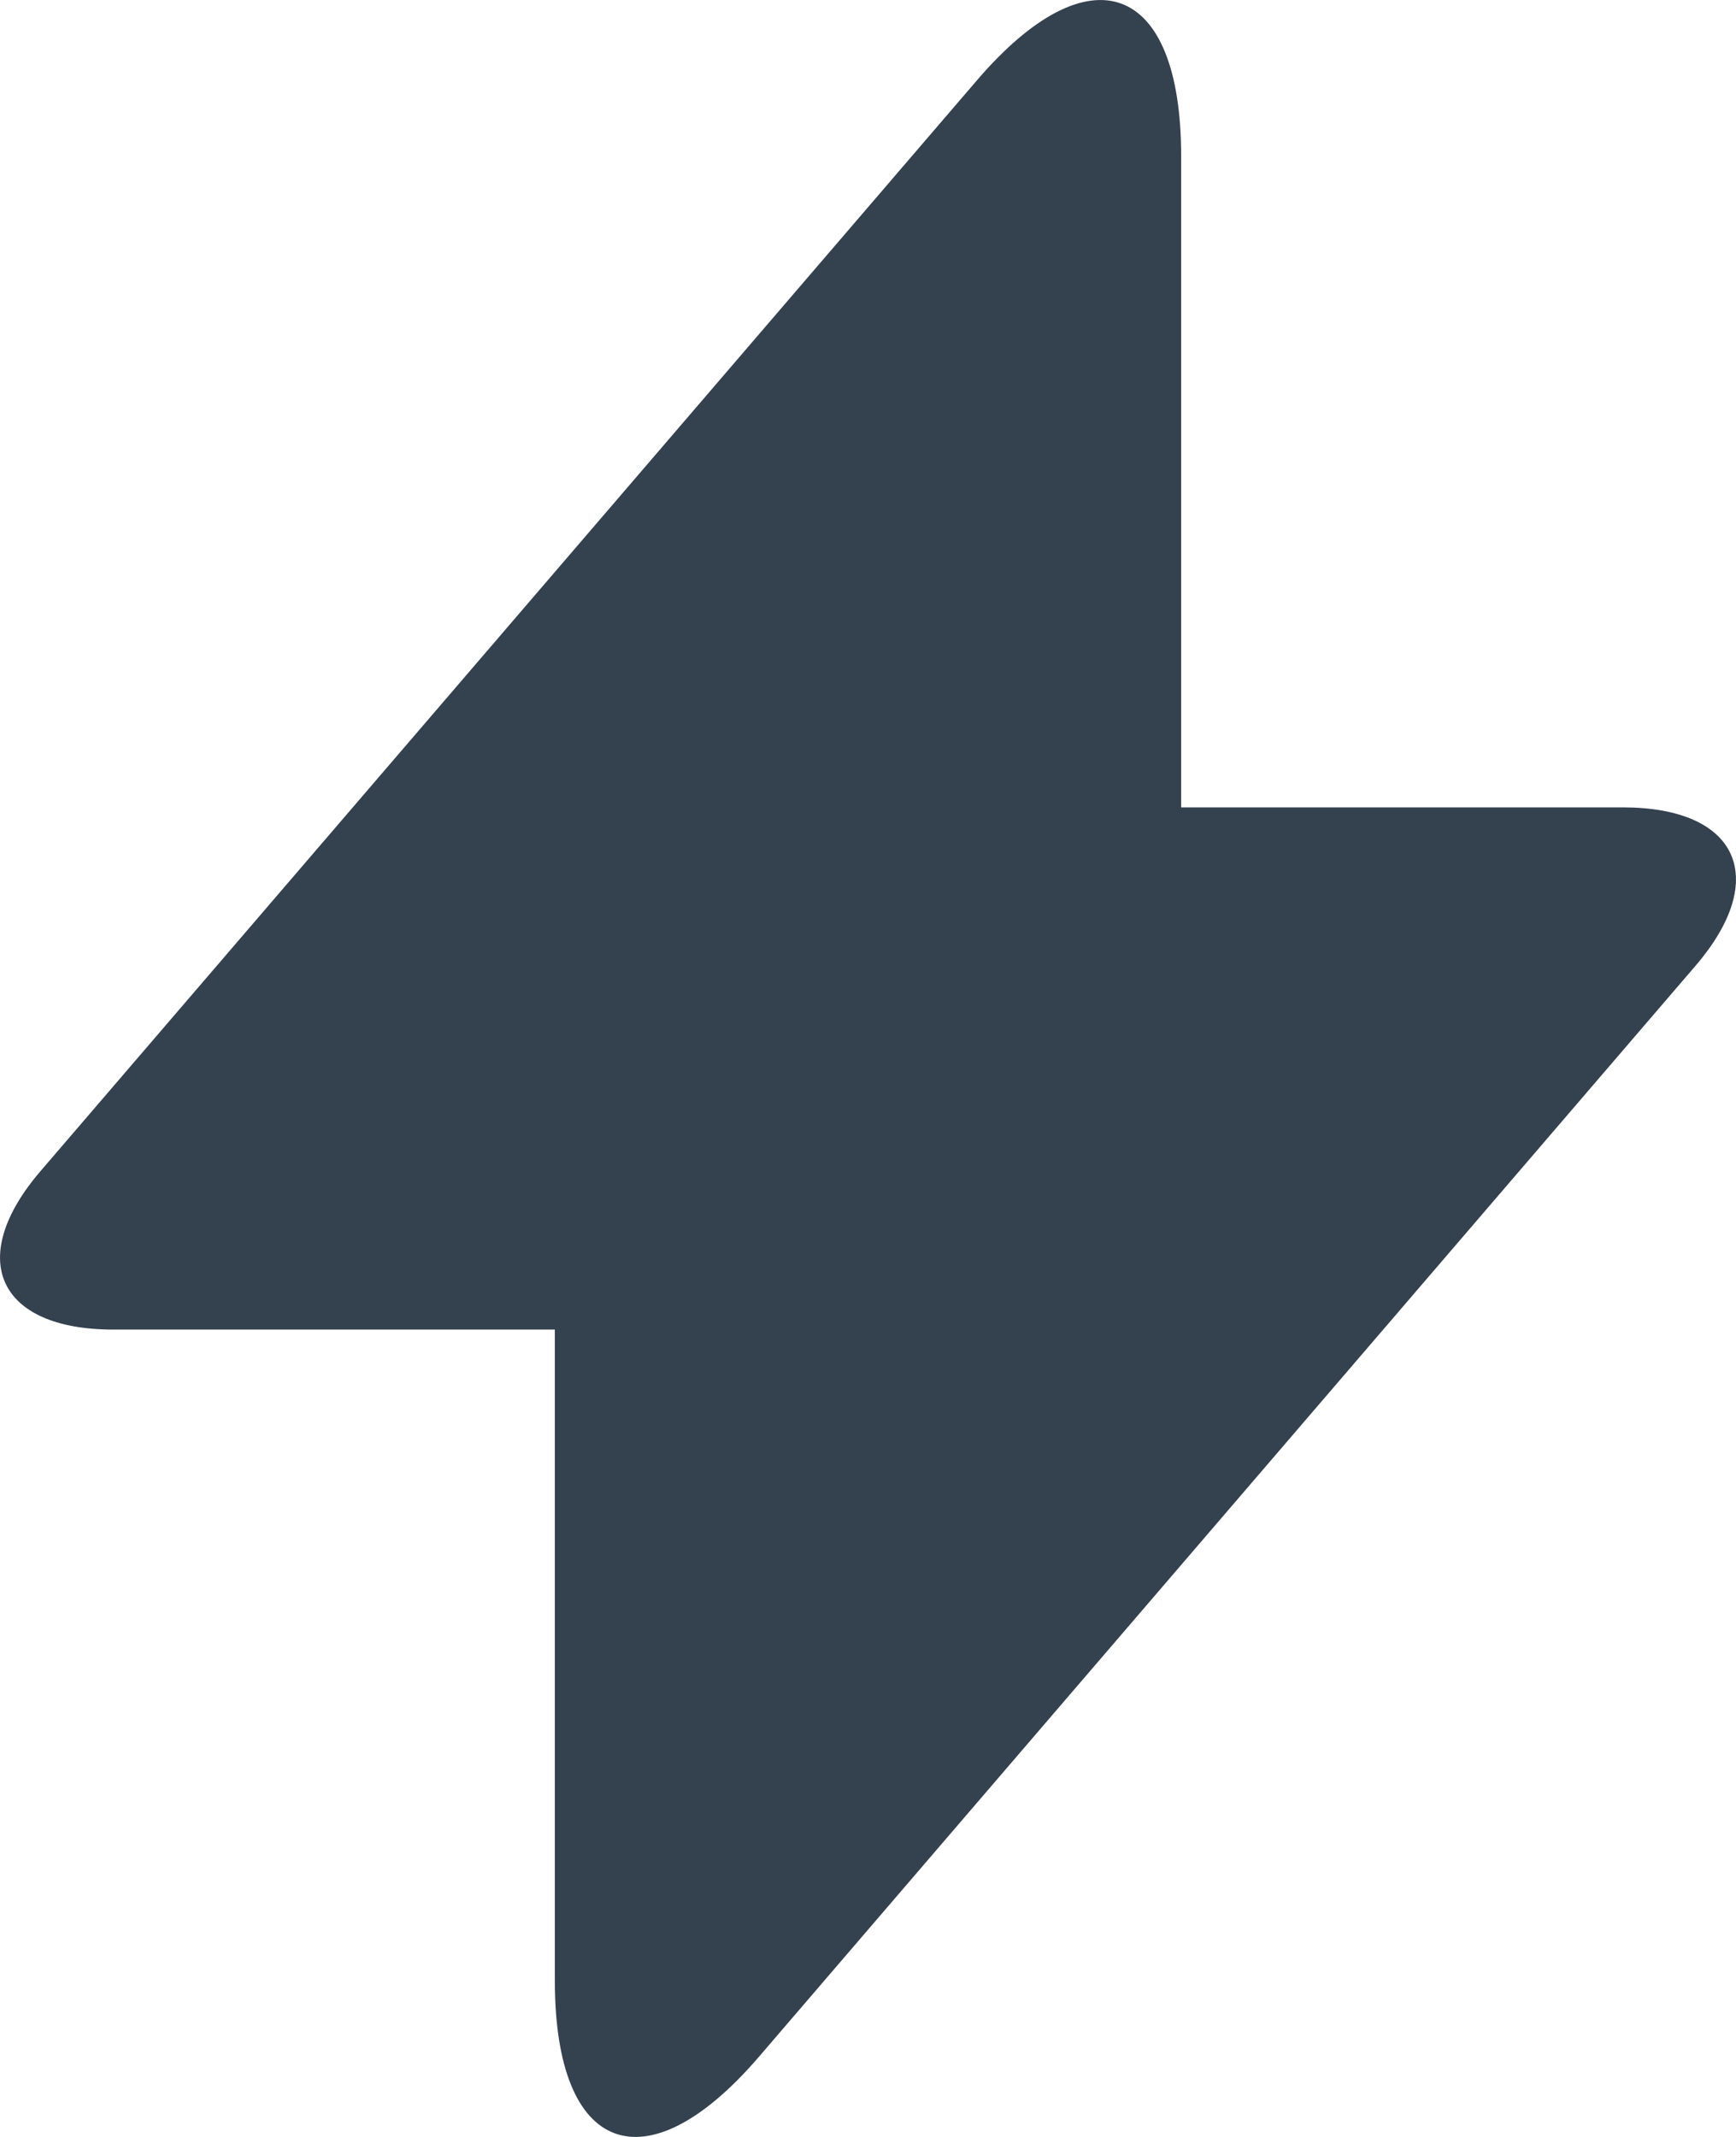 <?xml version="1.0" encoding="UTF-8"?>
<svg width="13px" height="16px" viewBox="0 0 13 16" version="1.1" xmlns="http://www.w3.org/2000/svg" xmlns:xlink="http://www.w3.org/1999/xlink">
    <!-- Generator: Sketch 51.3 (57544) - http://www.bohemiancoding.com/sketch -->
    <title>Combined Shape</title>
    <desc>Created with Sketch.</desc>
    <defs></defs>
    <g id="Post-creation" stroke="none" stroke-width="1" fill="none" fill-rule="evenodd">
        <g id="Window-variants-(editing-a-post" transform="translate(-564, -600)" fill="#34414F" fill-rule="nonzero">
            <g id="Group-13" transform="translate(180, 40)">
                <g id="Group-17" transform="translate(359, 560)">
                    <path d="M33.845,6.045 L37.152,6.045 C38.015,6.045 38.26,6.575 37.697,7.231 L30.683,15.4 C29.839,16.383 29.155,16.133 29.155,14.832 L29.155,9.955 L25.848,9.955 C24.985,9.955 24.74,9.425 25.303,8.769 L32.317,0.6 C33.161,-0.383 33.845,-0.133 33.845,1.168 L33.845,6.045 Z" id="Combined-Shape"></path>
                </g>
            </g>
        </g>
    </g>
</svg>